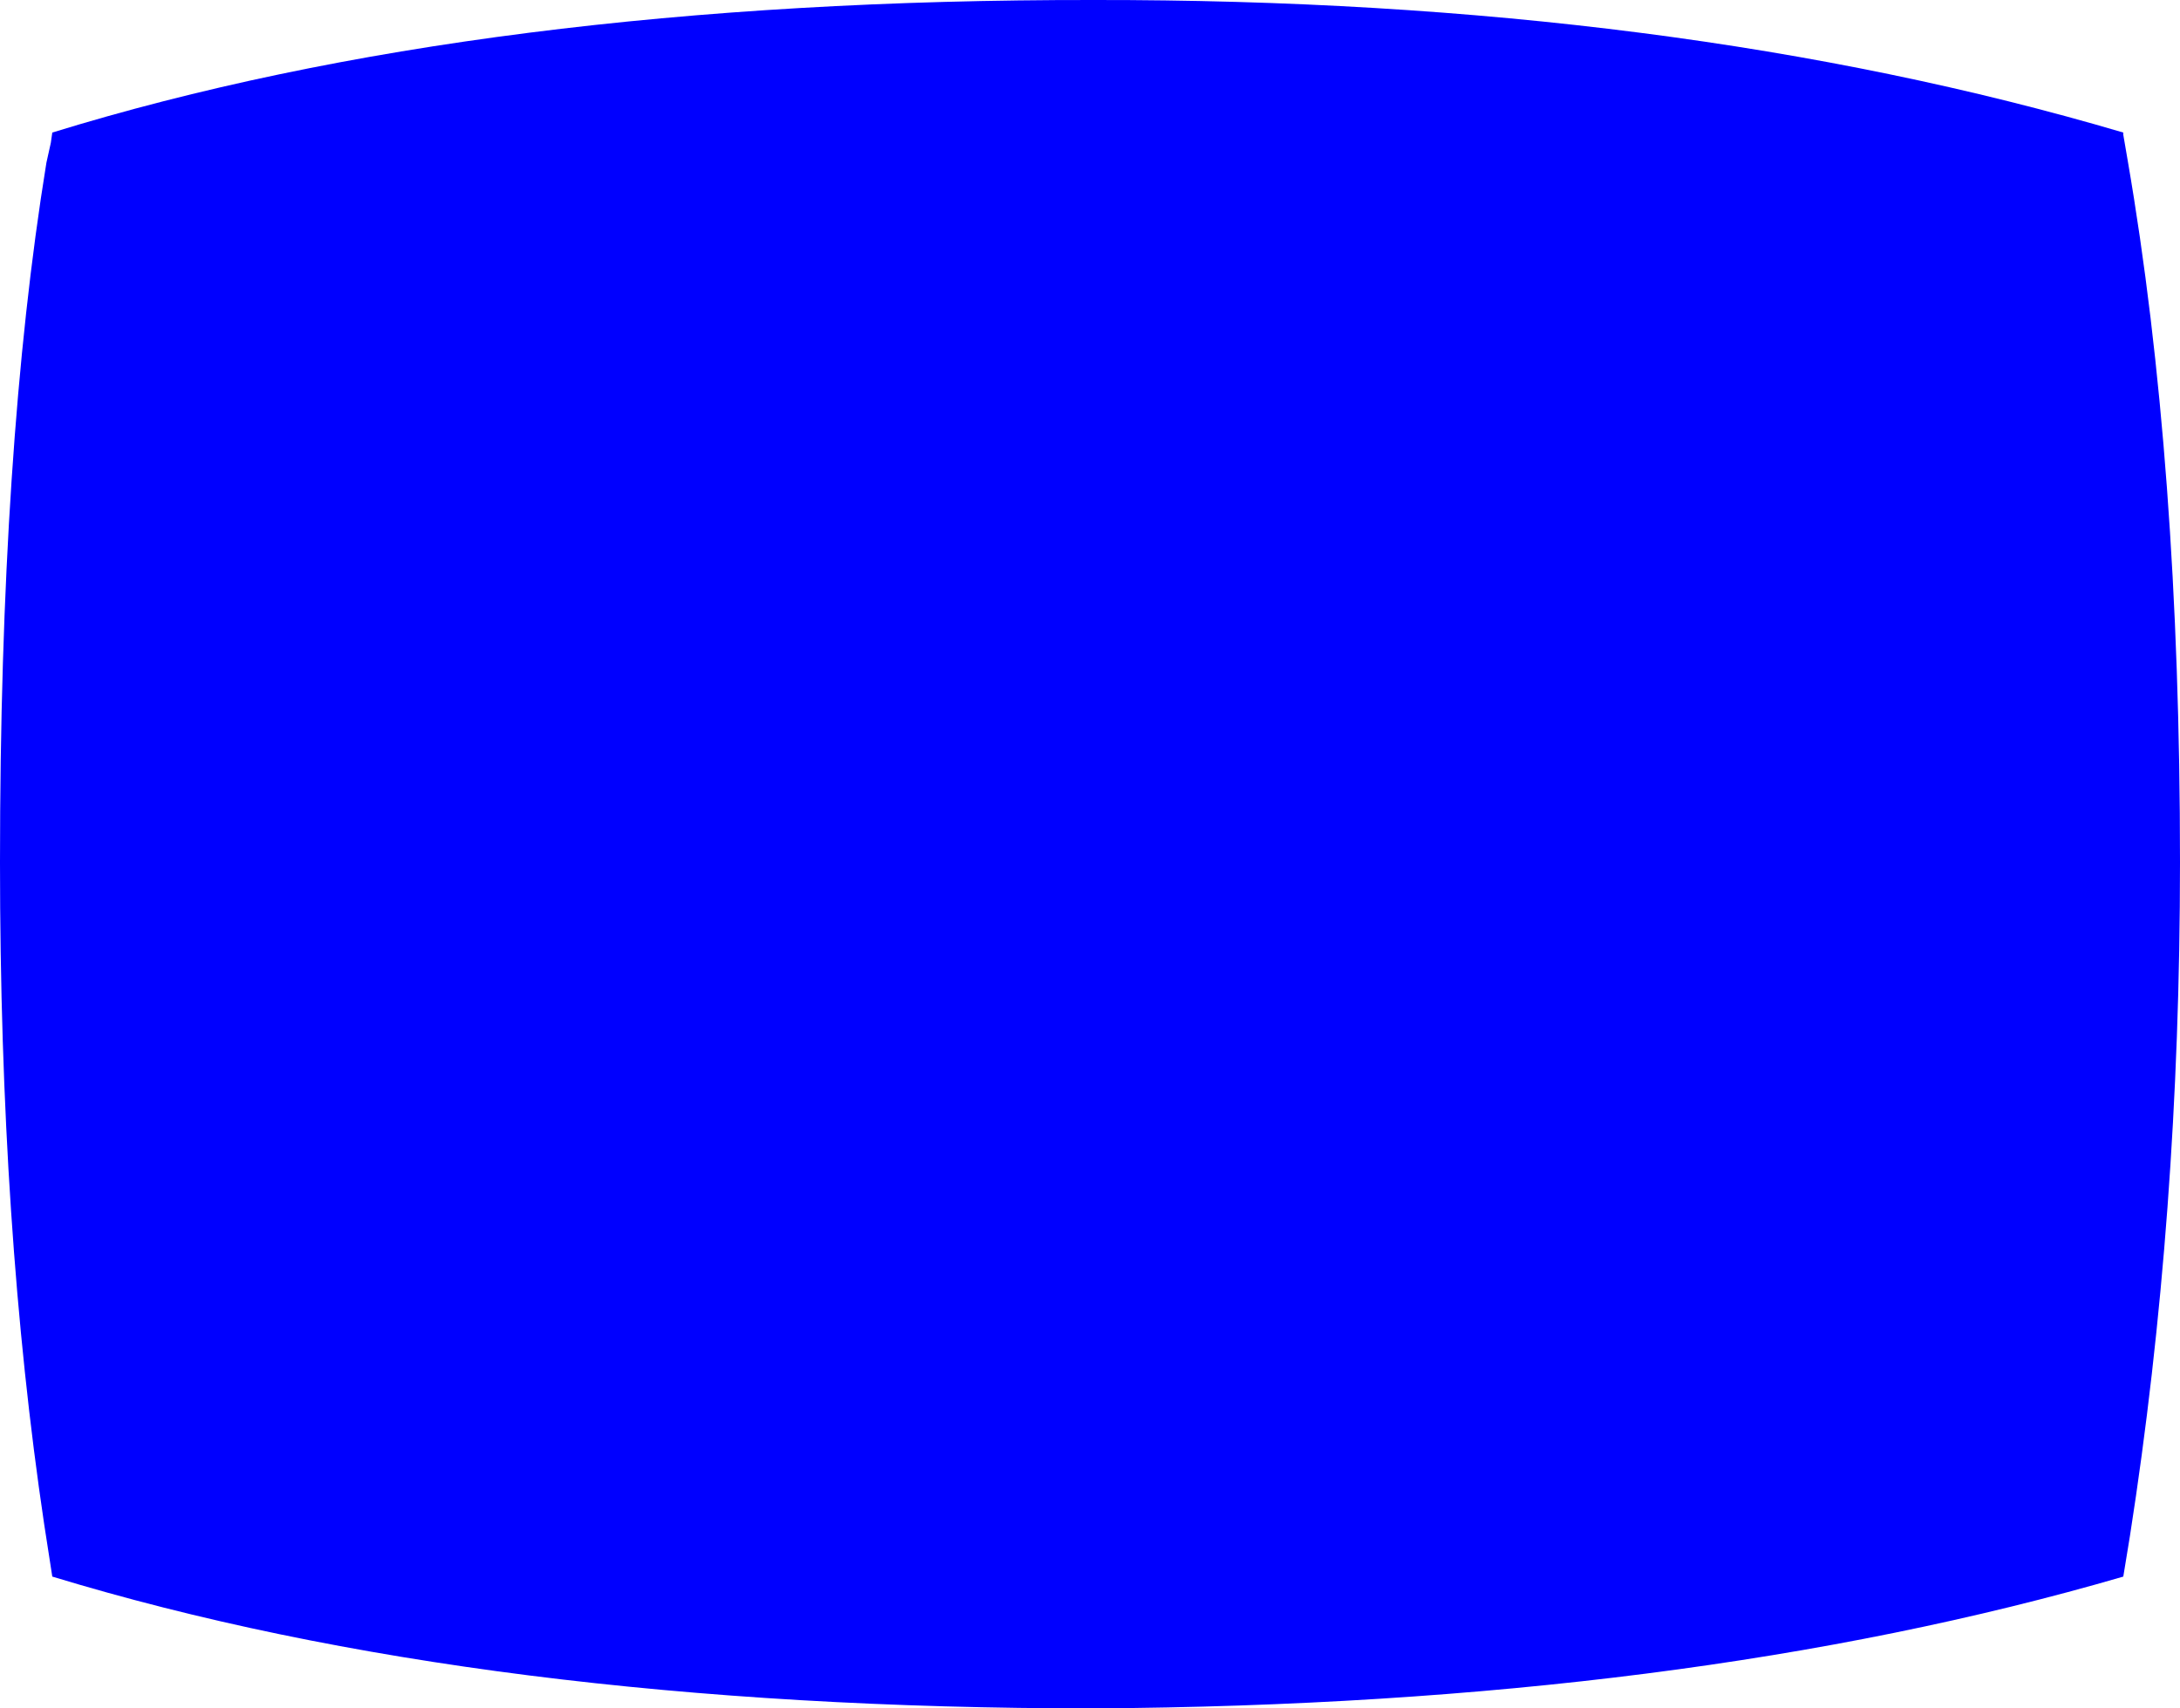 <?xml version="1.0" encoding="UTF-8" standalone="no"?>
<svg xmlns:xlink="http://www.w3.org/1999/xlink" height="116.0px" width="148.0px" xmlns="http://www.w3.org/2000/svg">
  <g transform="matrix(1.0, 0.0, 0.0, 1.0, -2.5, 0.0)">
    <path d="M146.1 10.8 L146.25 10.8 146.1 10.8 M146.65 9.15 L146.95 10.9 Q150.5 31.5 150.5 58.55 150.5 82.55 147.1 104.3 L146.65 107.05 Q116.8 115.75 76.75 116.0 35.45 116.0 6.05 107.05 L5.5 103.5 Q2.5 83.4 2.5 58.55 2.5 30.4 5.65 11.05 L5.95 9.7 6.05 9.0 Q35.4 -0.05 76.75 0.0 116.0 -0.05 146.65 9.0 L146.65 9.15" fill="#0000ff" fill-rule="evenodd" stroke="none"/>
  </g>
</svg>

